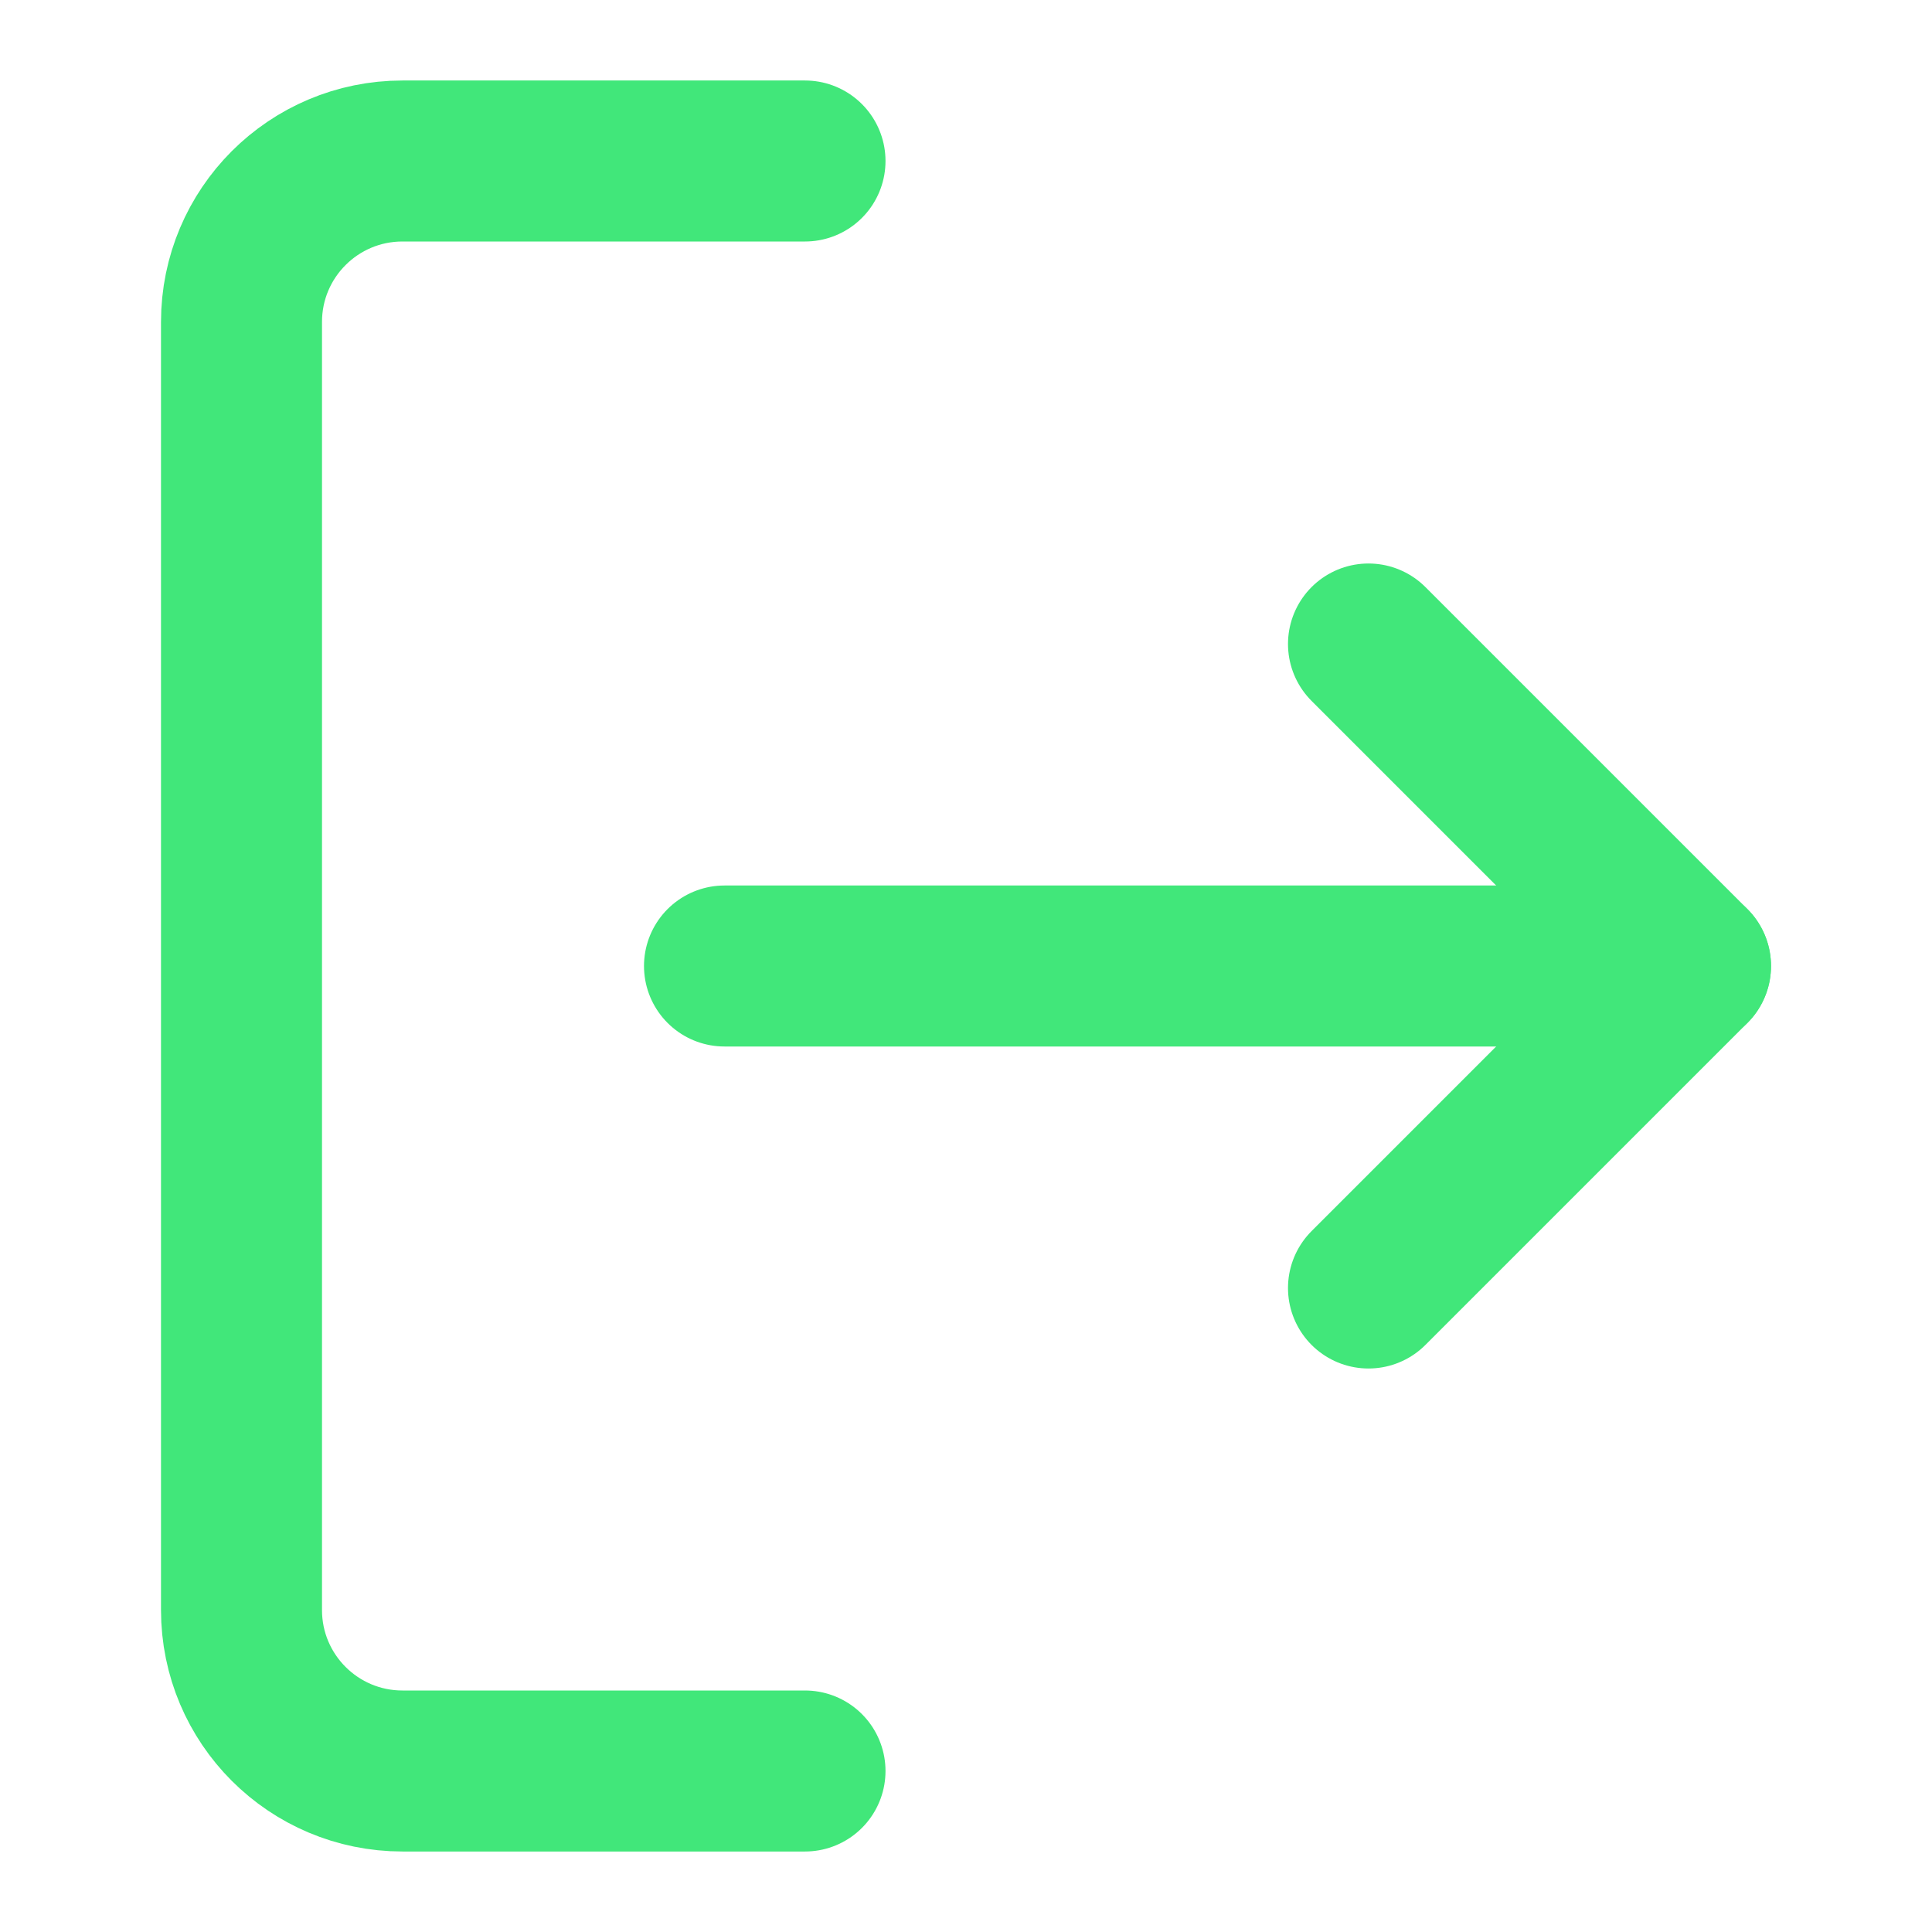<svg width="24" height="24" viewBox="0 0 24 24" fill="none" xmlns="http://www.w3.org/2000/svg">
<g id="log-out/default">
<path id="Shape" d="M10 22H5C3.895 22 3 21.105 3 20V4C3 2.895 3.895 2 5 2H10" stroke="#41E77A" stroke-width="2" stroke-linecap="round" stroke-linejoin="round"/>
<path id="Shape_2" d="M17 16L21 12L17 8" stroke="#41E77A" stroke-width="2" stroke-linecap="round" stroke-linejoin="round"/>
<path id="Shape_3" d="M21 12H9" stroke="#41E77A" stroke-width="2" stroke-linecap="round" stroke-linejoin="round"/>
</g>
</svg>
